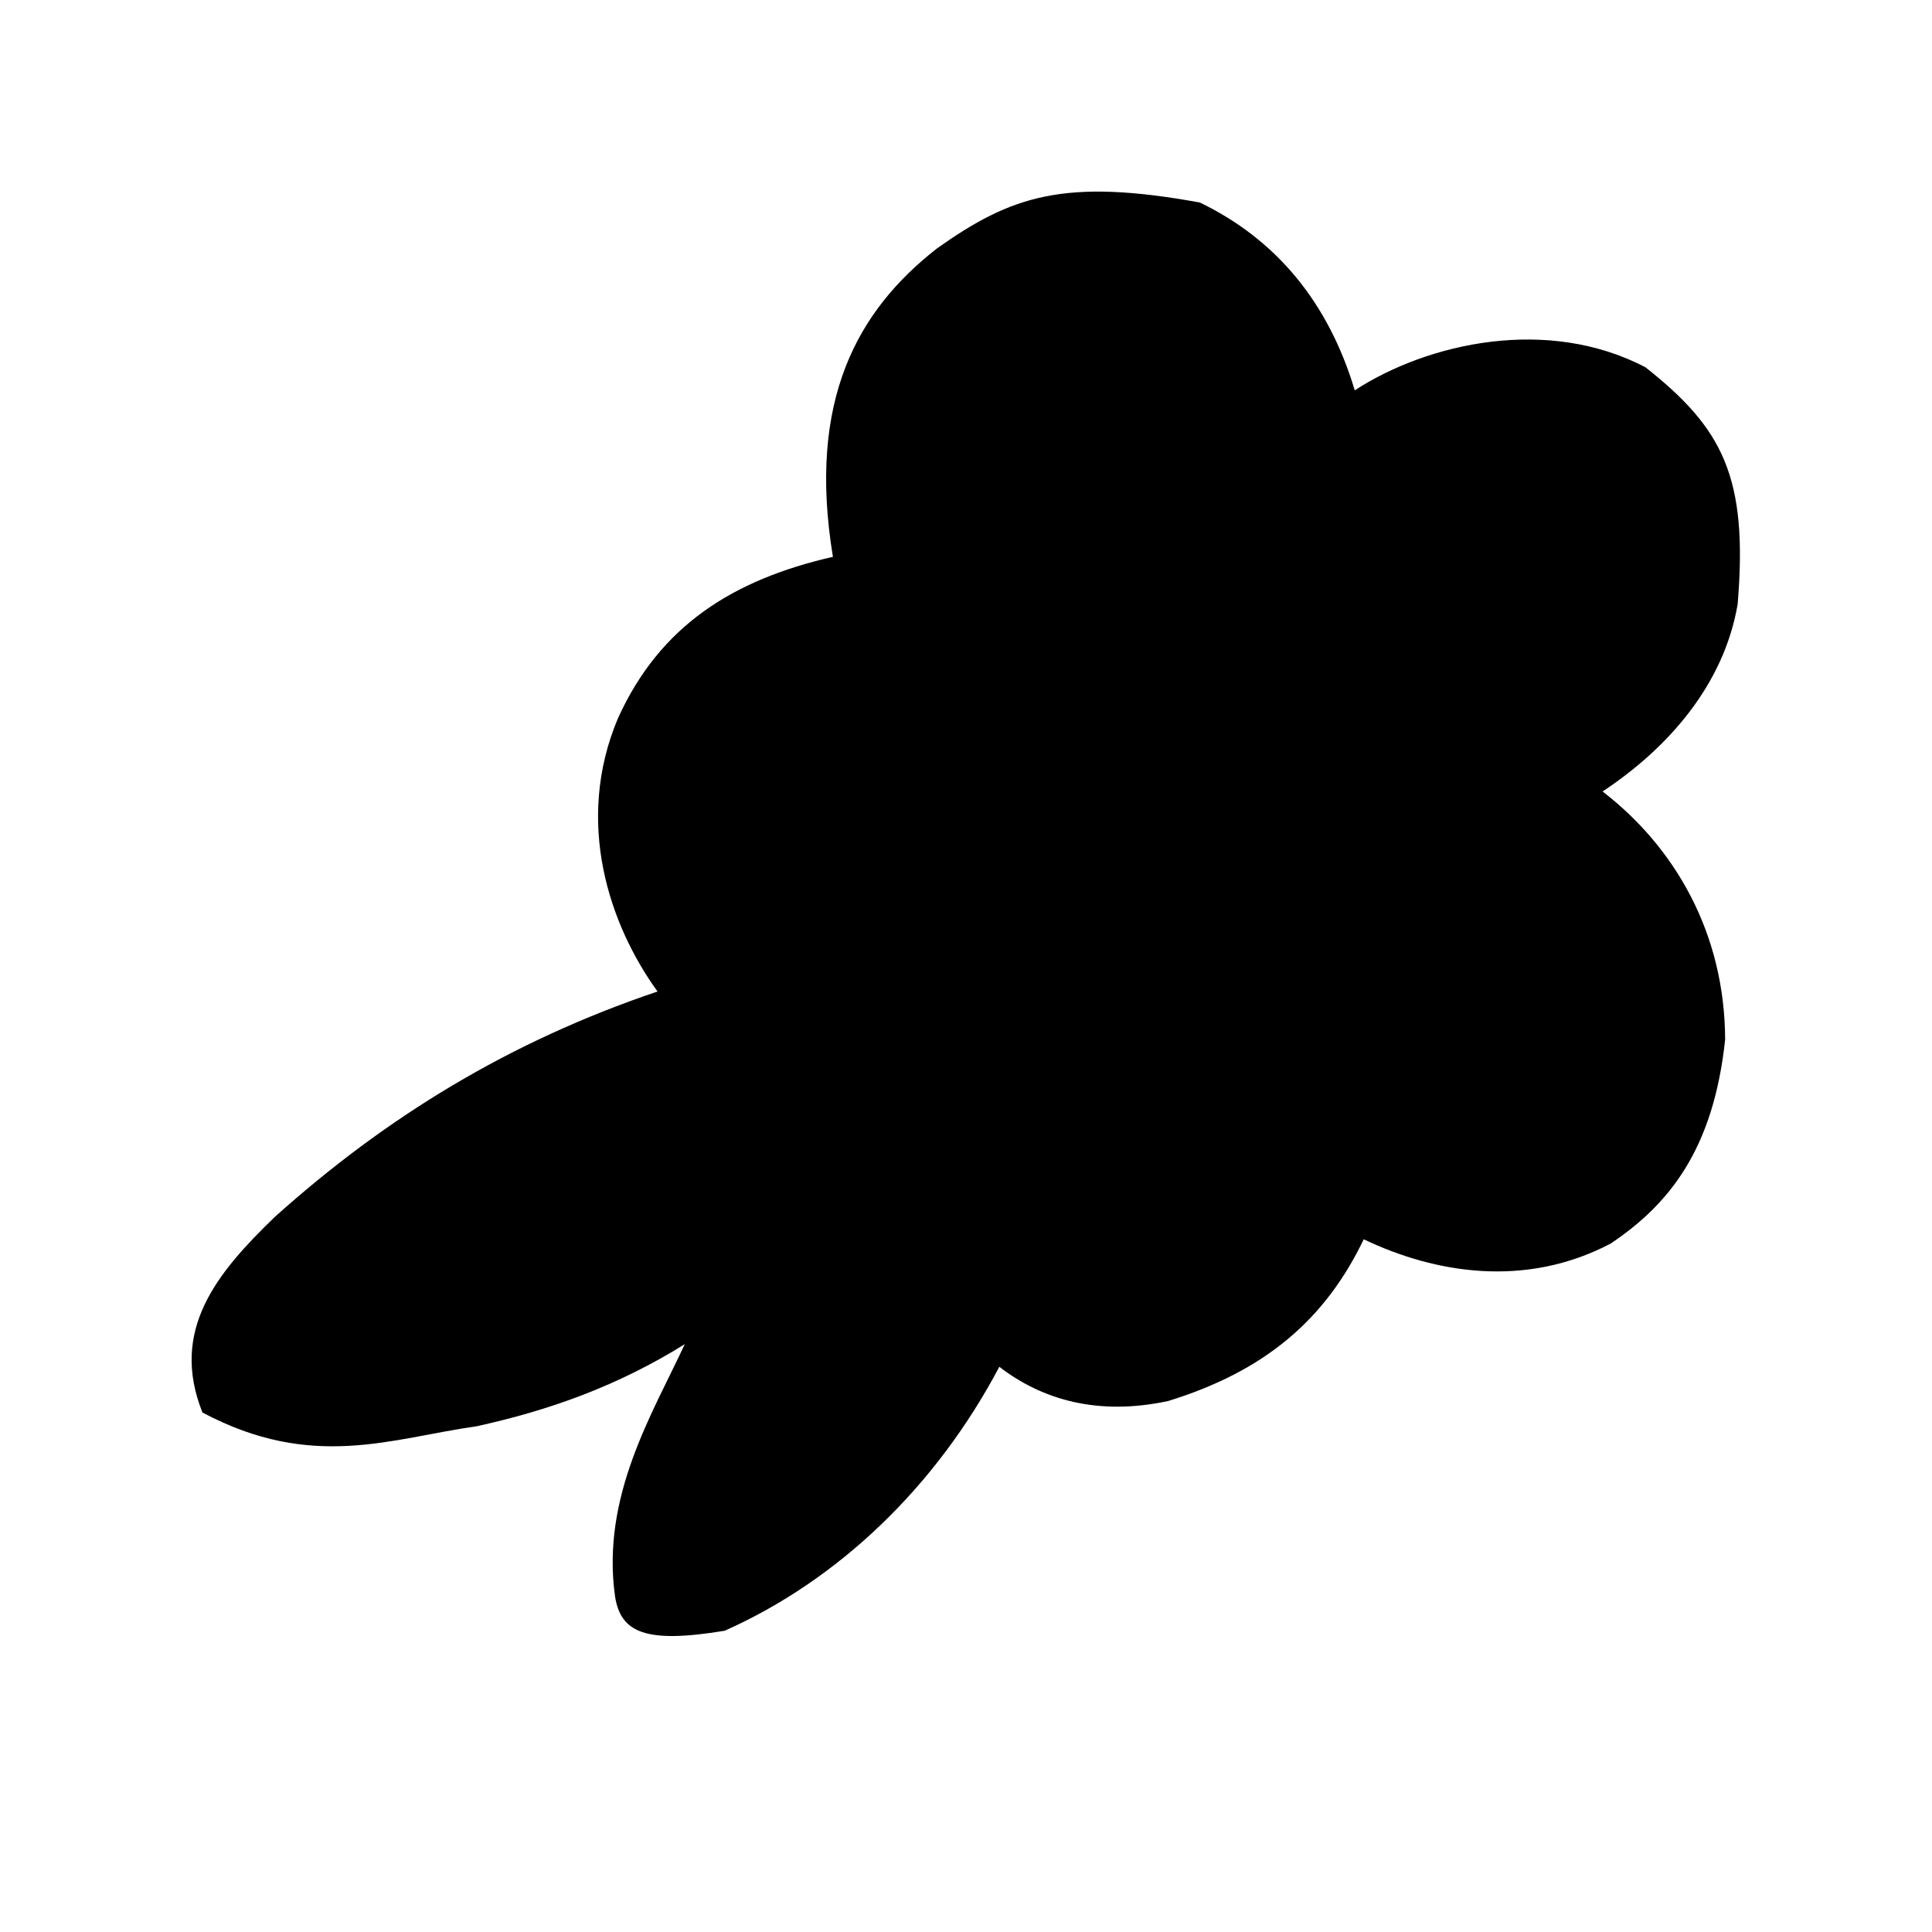 <?xml version="1.0" ?>
<svg xmlns="http://www.w3.org/2000/svg" version="1.1" width="500" height="500">
  <defs/>
  <g>
    <path d="M 425.858 95.06 C 400.596 81.831 369.646 88.654 350.607 101.016 C 343.8 78.308 330.325 61.962 310.507 52.406 C 275.367 46.023 261.68 50.679 242.458 64.316 C 222.012 80.308 208.862 103.469 215.559 144.108 C 189.719 150.01 170.799 161.915 159.932 185.876 C 148.576 212.799 157.769 239.498 170.169 256.599 C 131.835 269.542 99.931 289.073 71.098 314.96 C 55.989 329.54 43.908 344.299 52.394 365.557 C 80.903 380.713 101.261 372.222 123.32 369.125 C 142.356 364.948 159.904 358.641 177.216 347.876 C 168.952 365.719 155.535 387.175 159.172 413.147 C 160.645 422.555 167.085 425.409 187.544 422.037 C 216.814 409.022 242.155 384.901 258.624 353.725 C 269.848 362.377 284.357 366.435 302.31 362.586 C 327.476 354.832 343.004 341.418 352.932 320.724 C 371.264 329.487 394.721 333.475 416.864 321.822 C 431.627 311.889 443.404 297.896 446.463 269.038 C 446.377 241.567 433.522 219.289 414.747 204.837 C 431.844 193.51 446.133 177.154 449.701 156.401 C 452.463 123.294 445.767 110.821 425.858 95.06" stroke-width="0.0" fill="rgb(0, 0, 0)" opacity="1.0" stroke="rgb(0, 0, 0)" stroke-opacity="1.0" stroke-linecap="round" stroke-linejoin="round"/>
  </g>
</svg>
